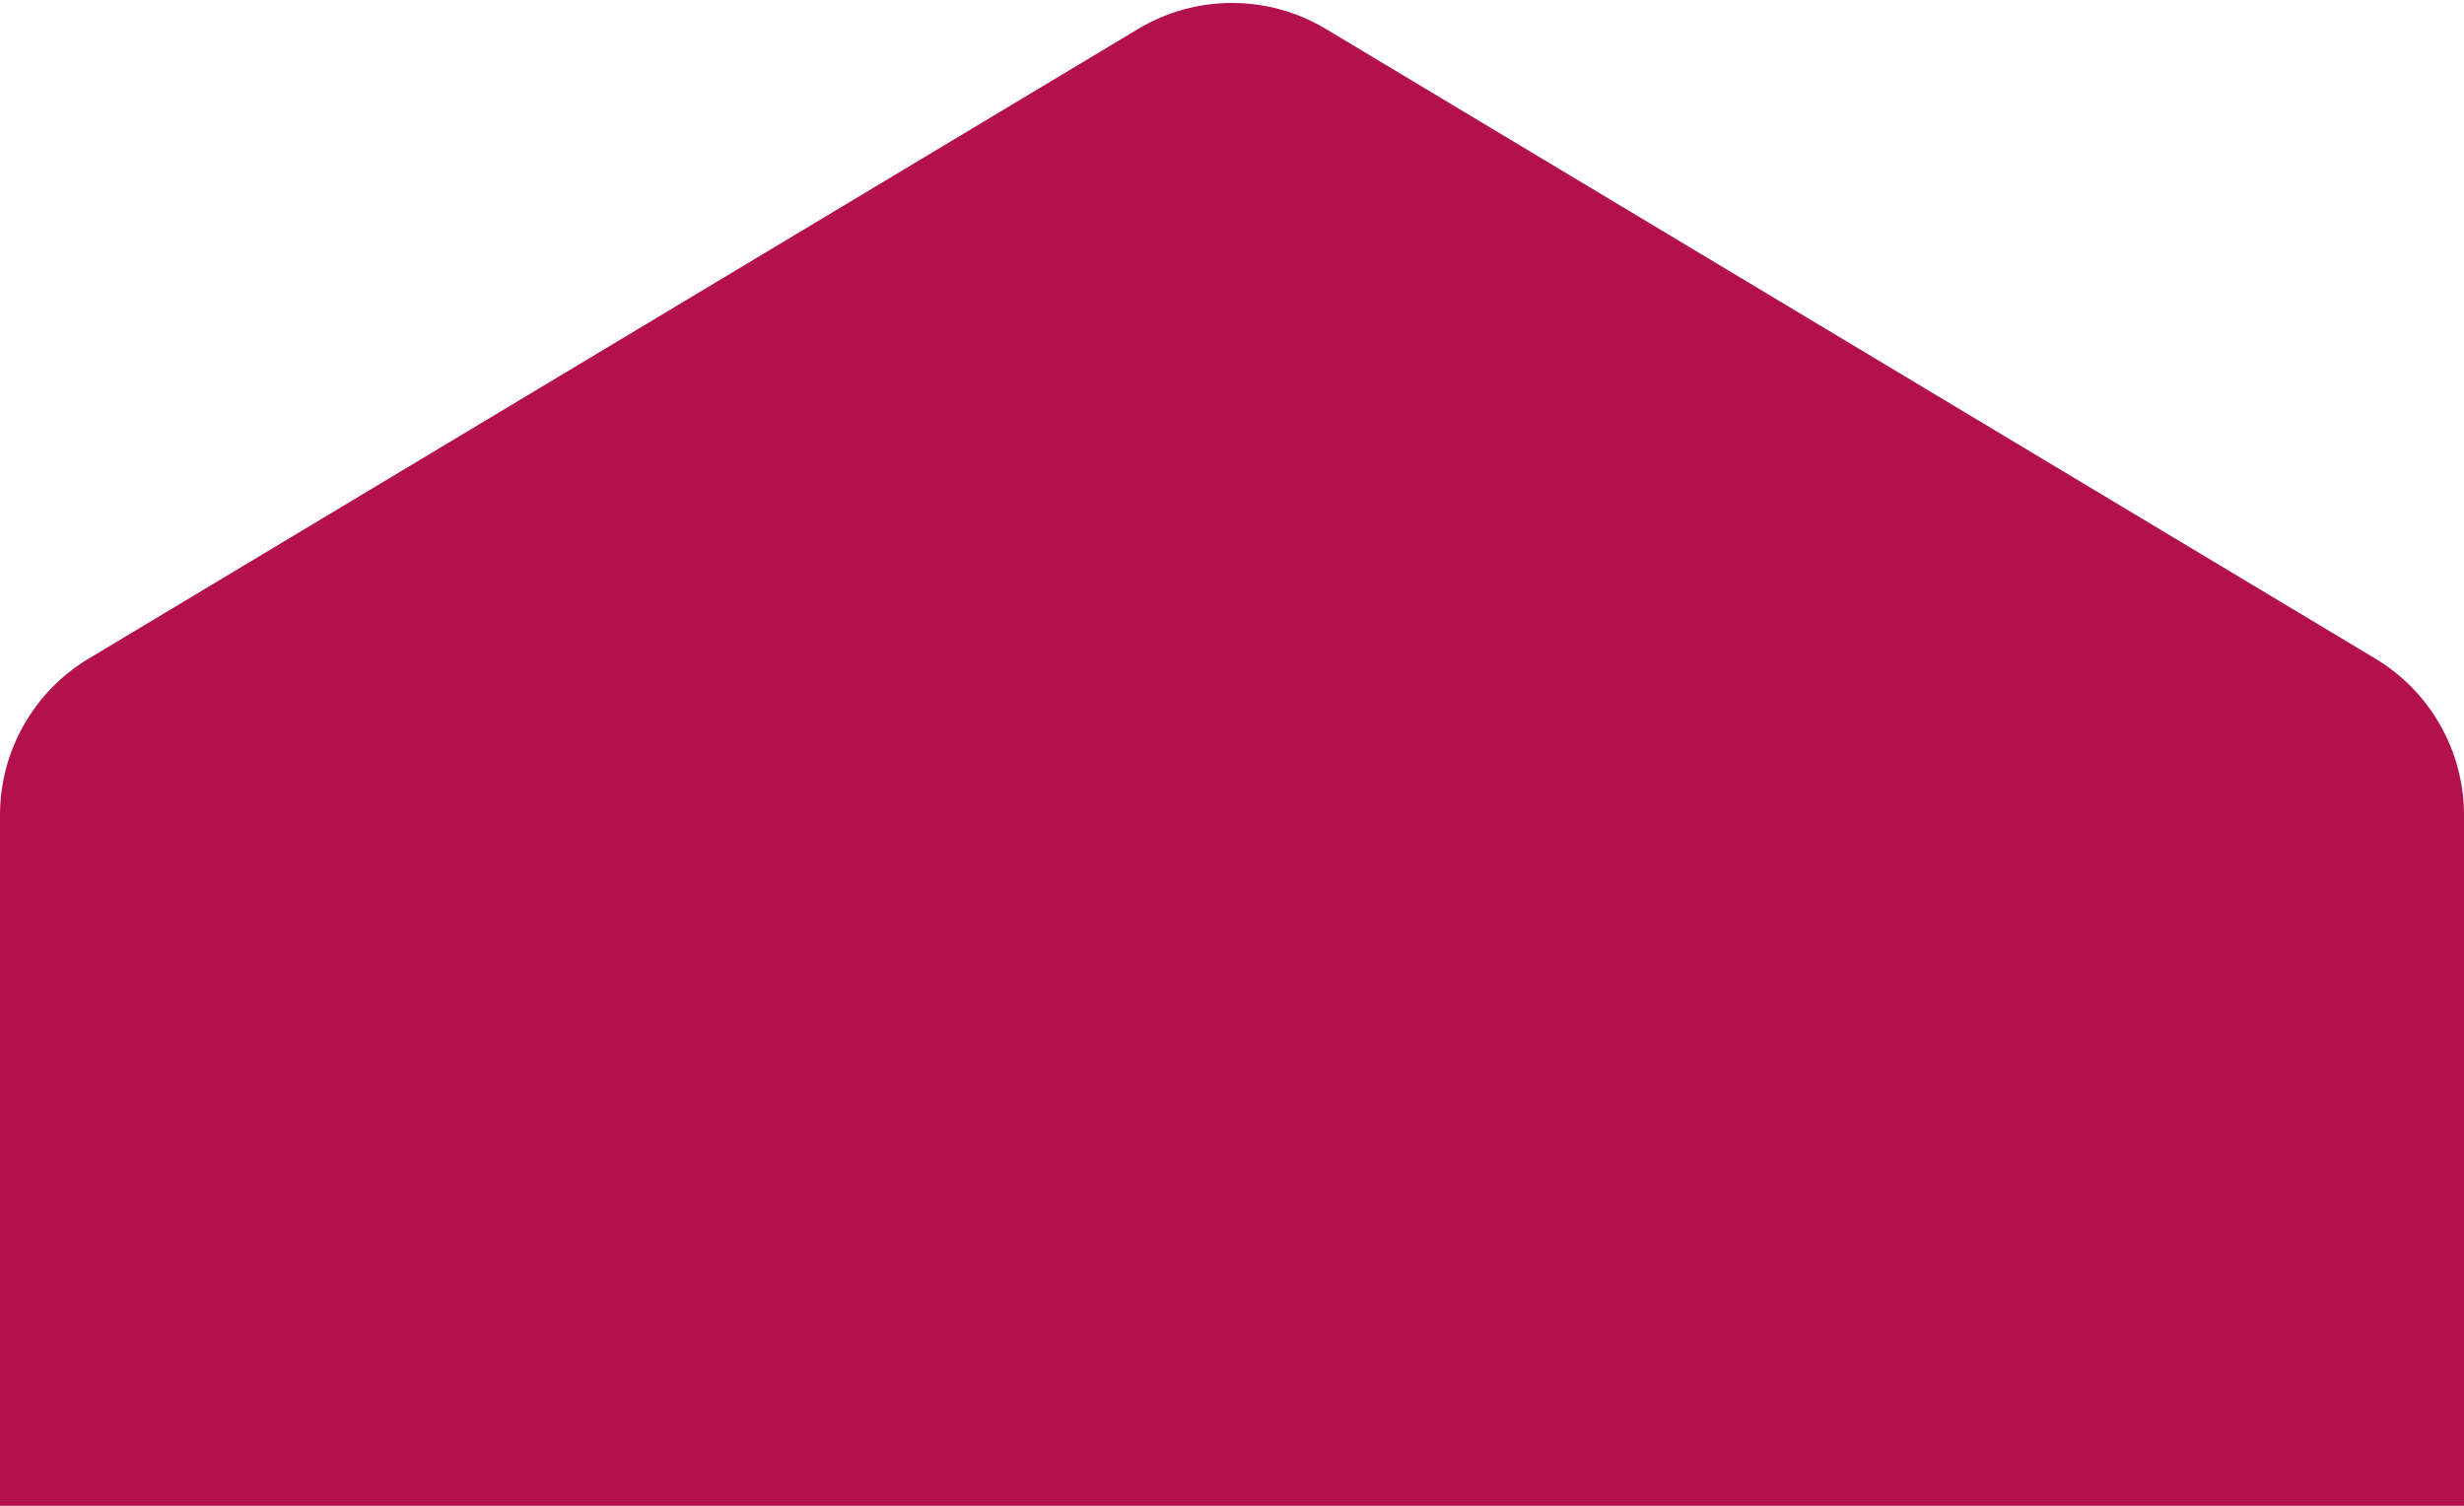 <svg width="270" height="165" viewBox="0 0 270 165" fill="none" xmlns="http://www.w3.org/2000/svg">
<path d="M0 89.324C0 82.299 3.686 75.788 9.71 72.174L124.71 3.174C131.044 -0.626 138.956 -0.626 145.29 3.174L260.29 72.174C266.314 75.788 270 82.299 270 89.324V165L0 165L0 89.324Z" fill="#B2114E"/>
</svg>
